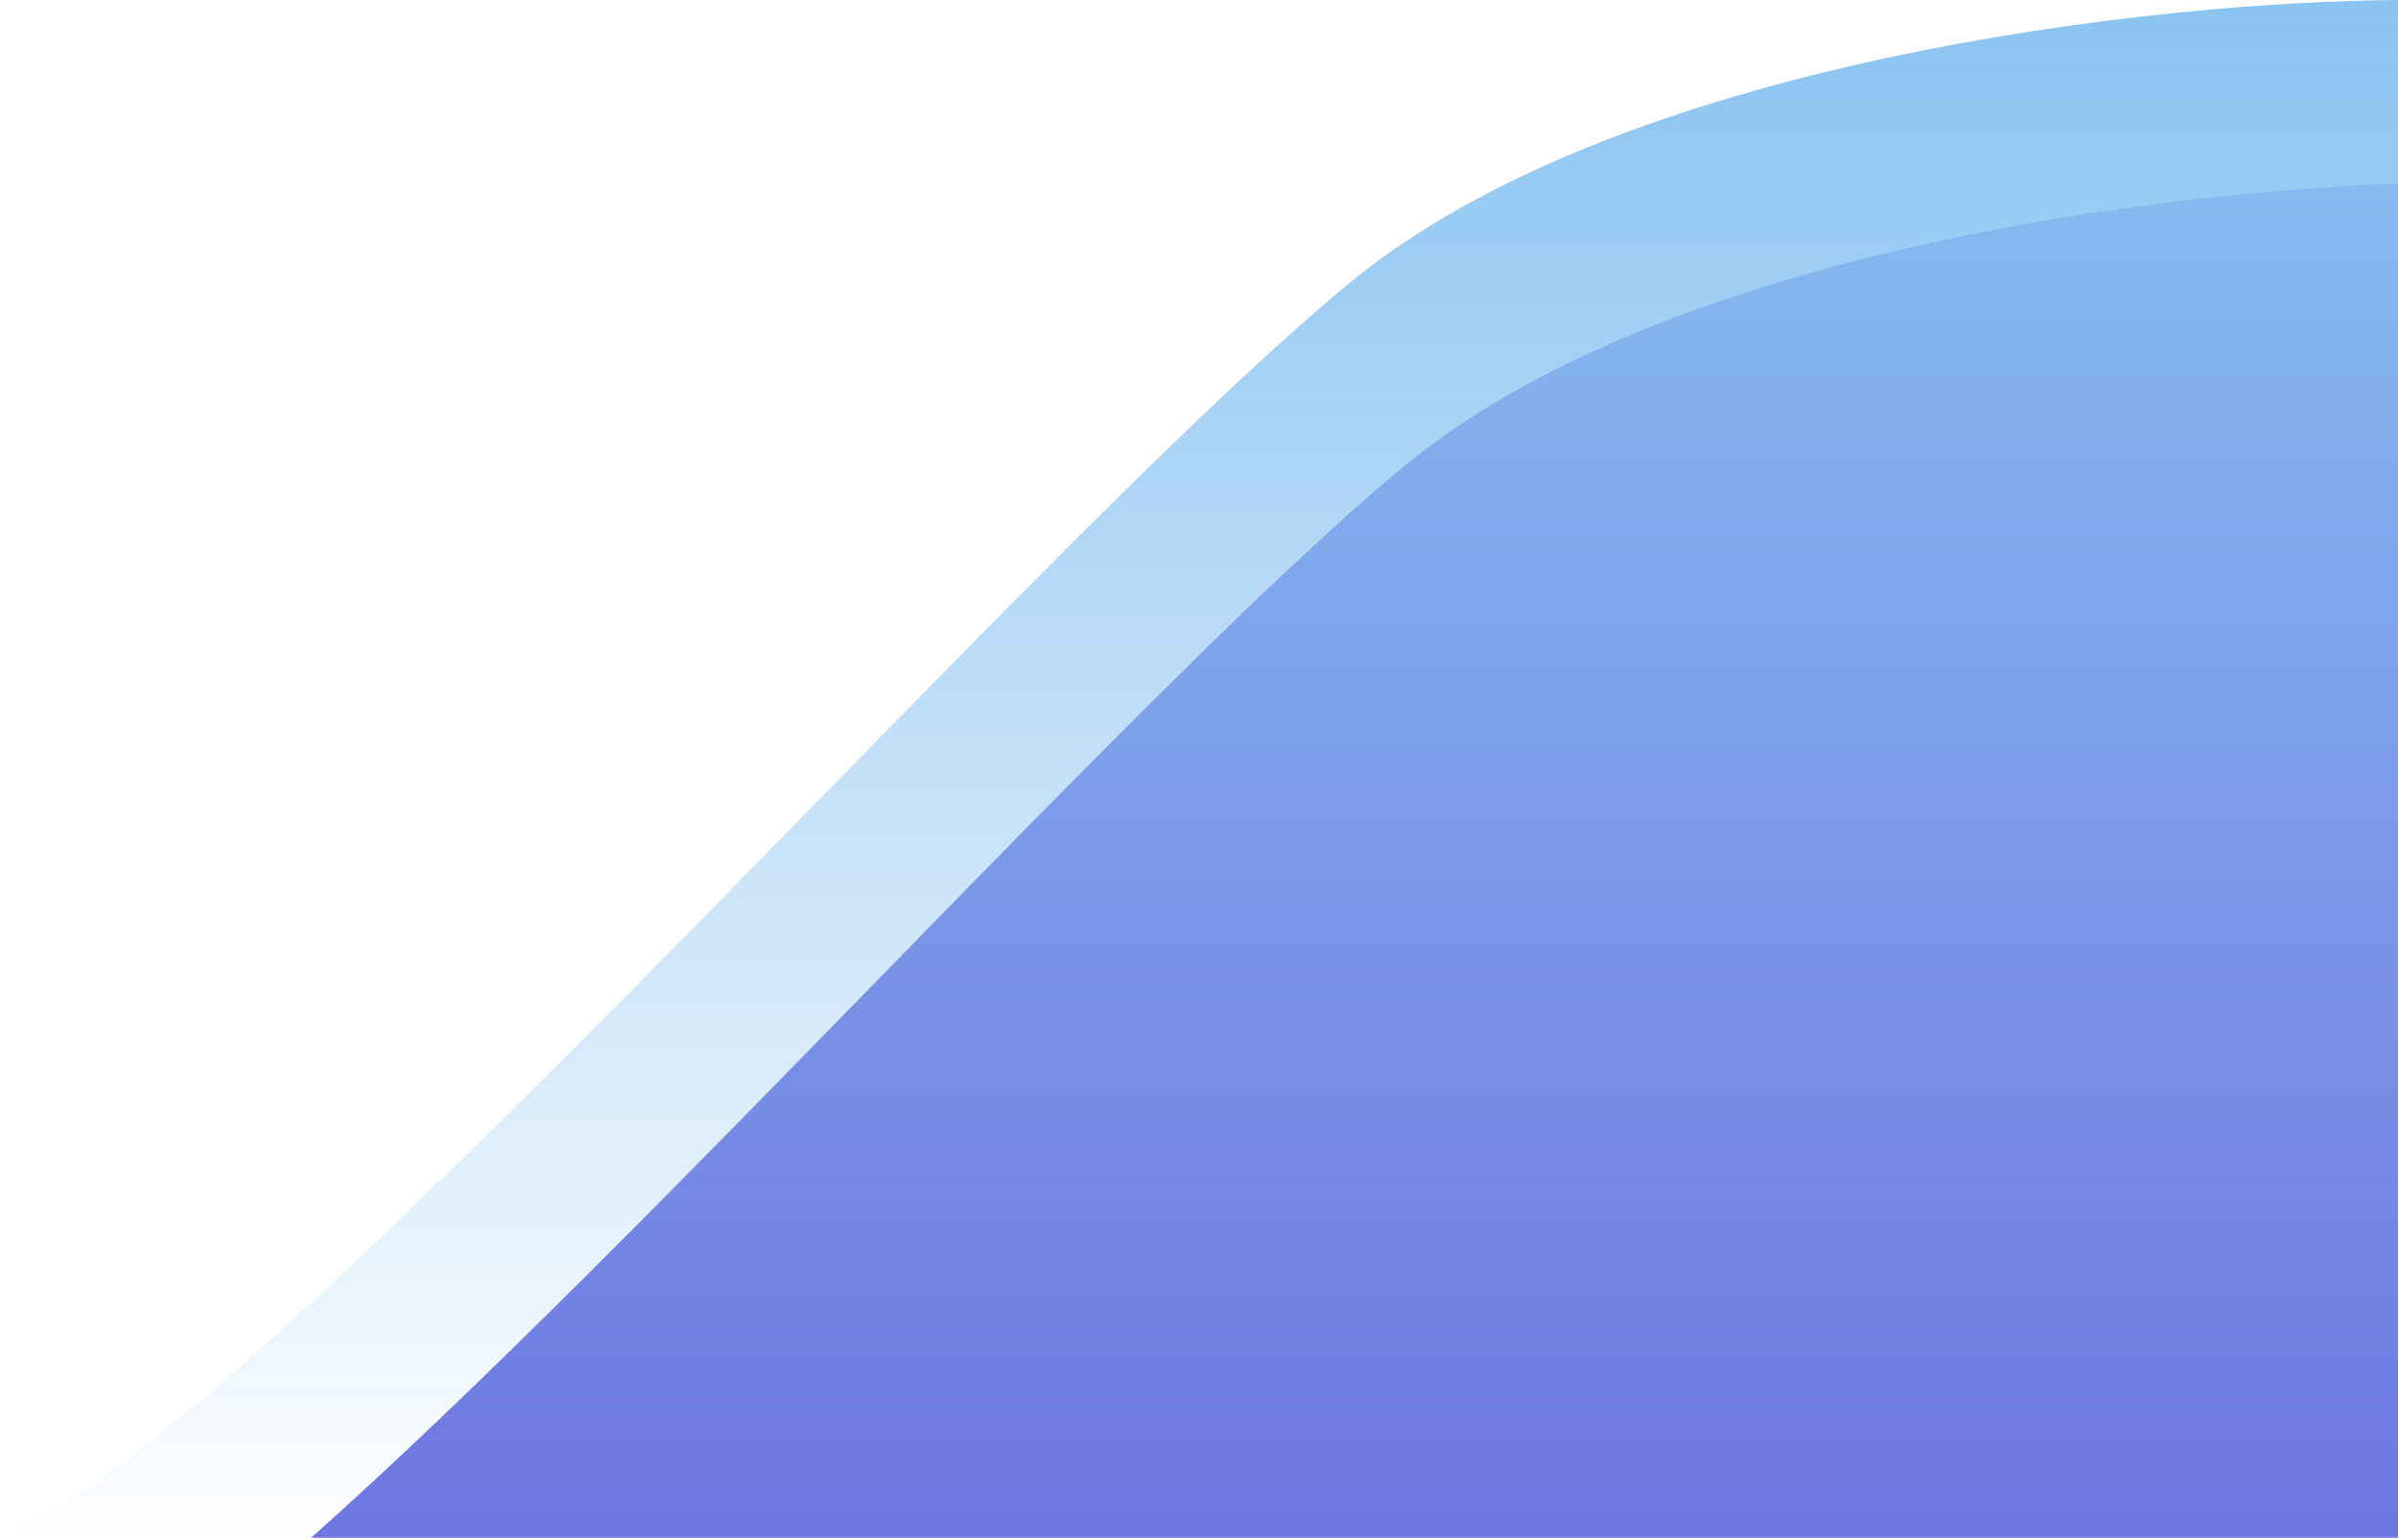 <svg width="657" height="422" viewBox="0 0 657 422" fill="none" xmlns="http://www.w3.org/2000/svg">
<path fill-rule="evenodd" clip-rule="evenodd" d="M657 50.318C585.956 52.819 453.342 70.713 384.2 128.152C348.876 157.497 296.055 211.614 240.505 268.526C186.845 323.503 130.64 381.087 85.201 421.47H657V50.318Z" fill="#6E75E0"/>
<path fill-rule="evenodd" clip-rule="evenodd" d="M0.248 421.47H657V0.004C591.365 0.339 443.568 16.334 369.2 77.971C333.876 107.248 281.054 161.24 225.505 218.02C137.889 307.577 43.487 404.072 0.248 421.47Z" fill="url(#paint0_linear)"/>
<defs>
<linearGradient id="paint0_linear" x1="324.499" y1="0.004" x2="324.499" y2="431" gradientUnits="userSpaceOnUse">
<stop stop-color="#8AC3F1"/>
<stop offset="1" stop-color="#8AC3F1" stop-opacity="0"/>
</linearGradient>
</defs>
</svg>
